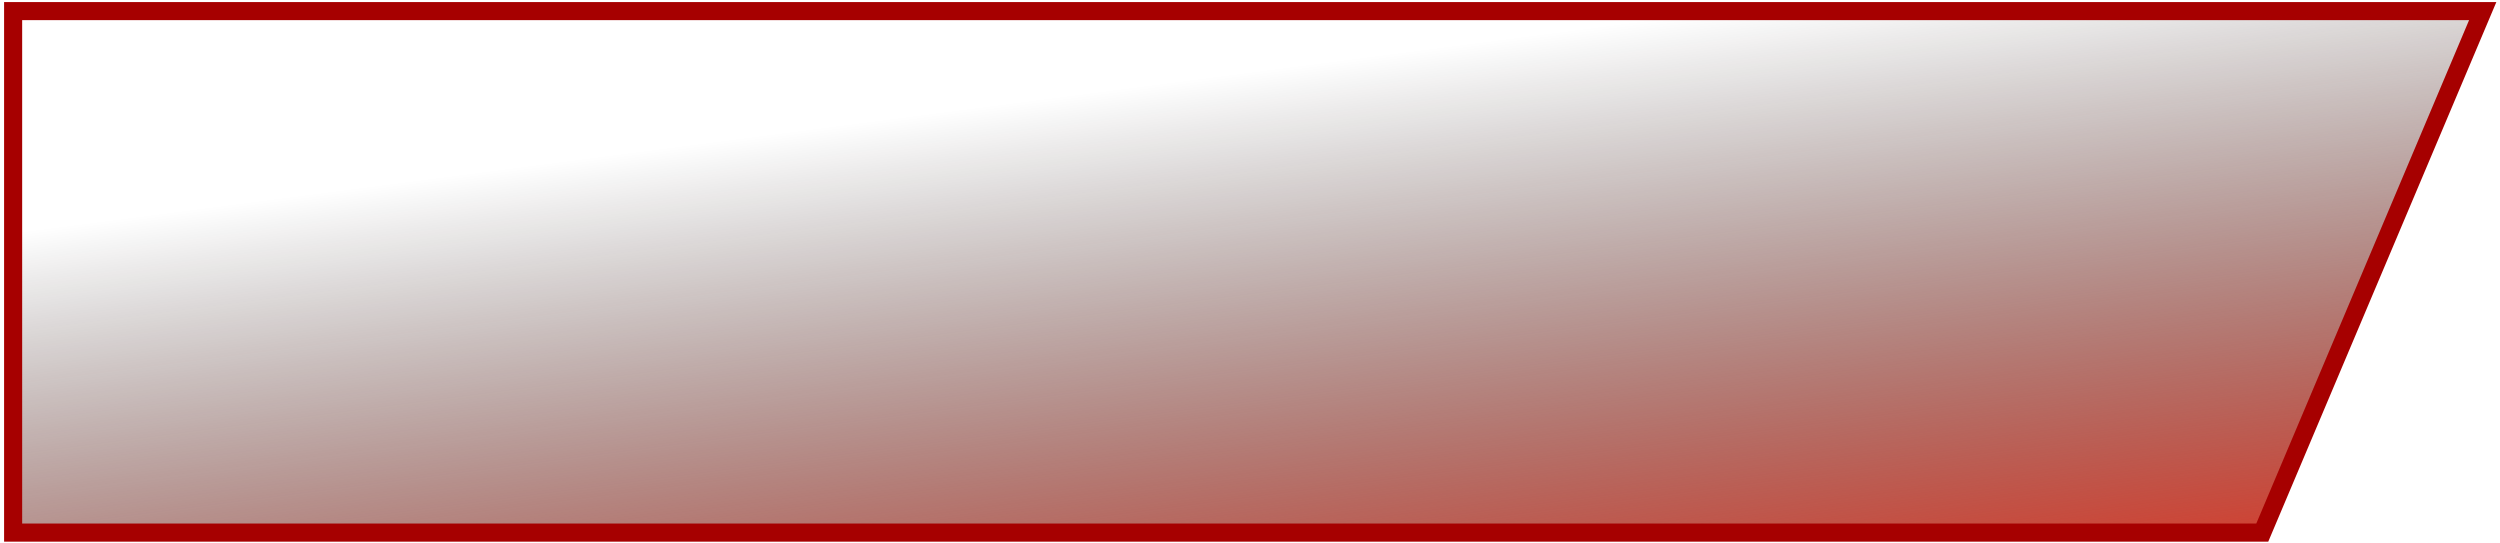 <svg width="341" height="74" viewBox="0 0 341 74" fill="none" xmlns="http://www.w3.org/2000/svg">
<path d="M1.79 1.517H338.641L308.573 72.647H1.79V1.517Z" fill="url(#paint0_linear_608_723)" stroke="#A60000" stroke-width="2.466"/>
<defs>
<linearGradient id="paint0_linear_608_723" x1="35.324" y1="27.32" x2="46.207" y2="111.083" gradientUnits="userSpaceOnUse">
<stop stop-opacity="0"/>
<stop offset="1" stop-color="#D83B2A"/>
</linearGradient>
</defs>
</svg>
